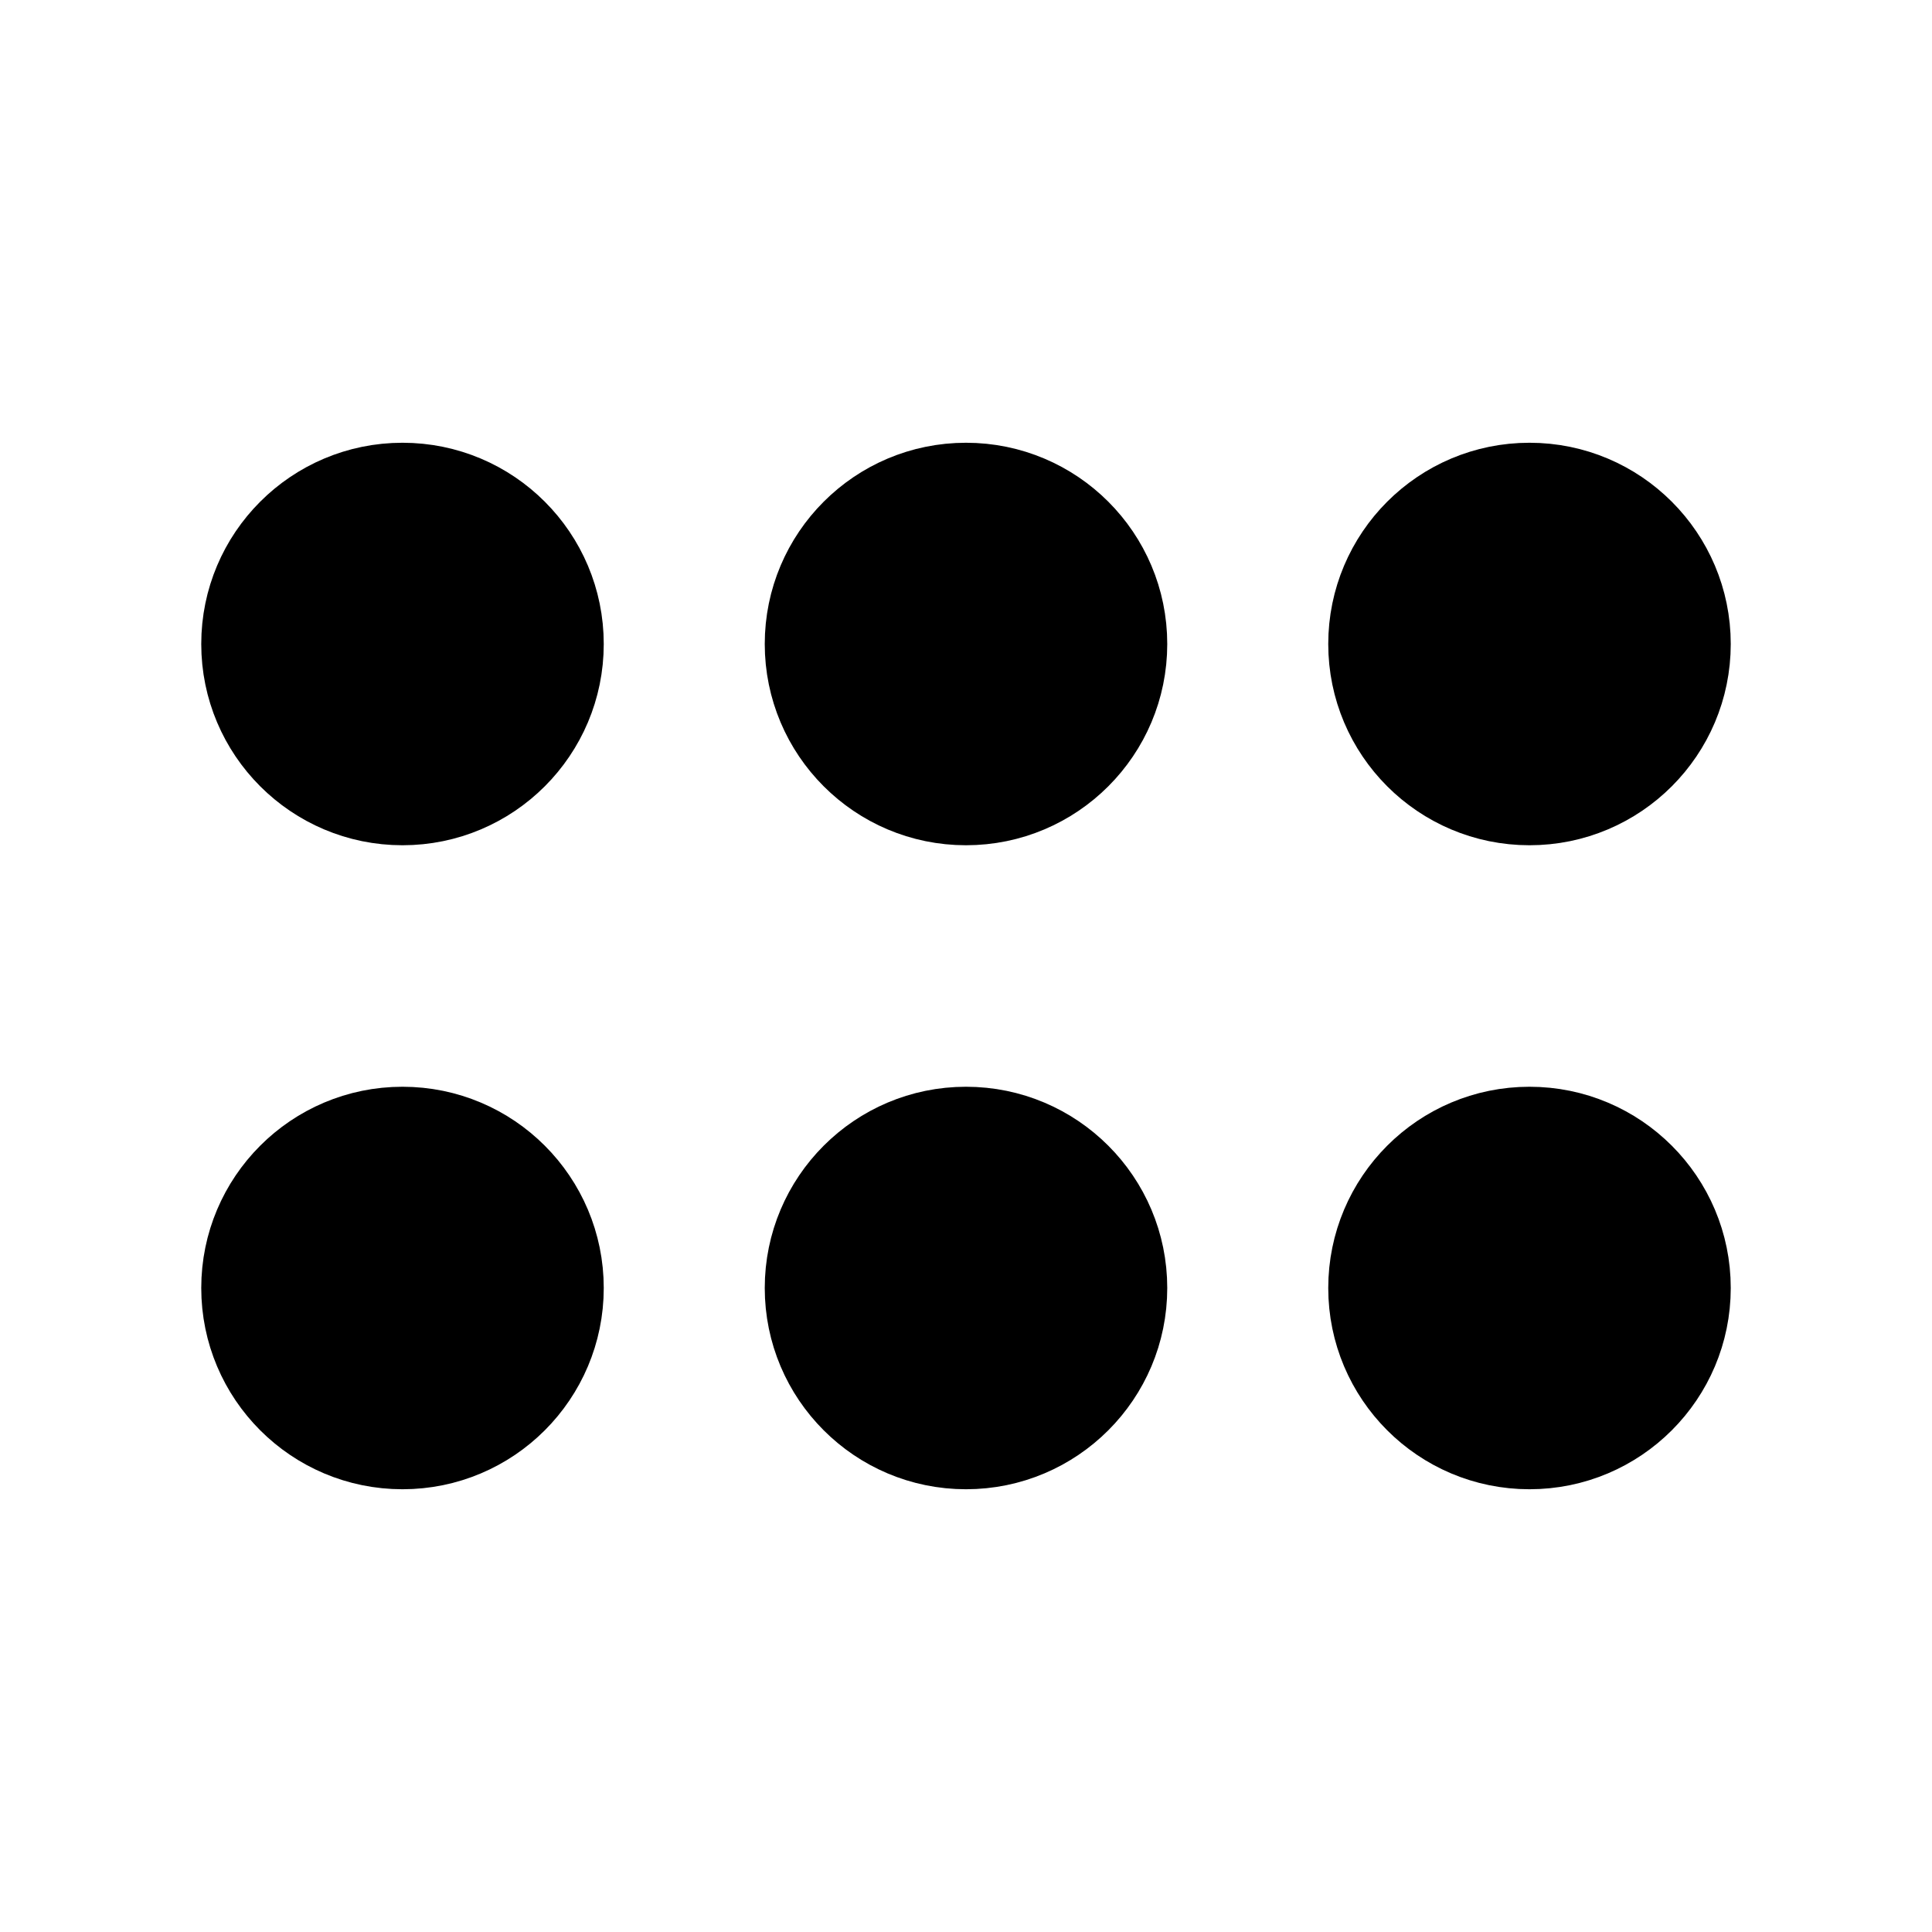 <svg viewBox="0 0 24 24" fill="currentColor" stroke="currentColor" xmlns="http://www.w3.org/2000/svg">
<path d="M5 10C3.895 10 3 9.104 3 8C3 6.896 3.895 6 5 6C6.105 6 7 6.896 7 8C7 9.104 6.105 10 5 10ZM14 8C14 6.896 13.105 6 12 6C10.895 6 10 6.896 10 8C10 9.104 10.895 10 12 10C13.105 10 14 9.104 14 8ZM21 8C21 6.896 20.105 6 19 6C17.895 6 17 6.896 17 8C17 9.104 17.895 10 19 10C20.105 10 21 9.104 21 8ZM7 16C7 14.896 6.105 14 5 14C3.895 14 3 14.896 3 16C3 17.104 3.895 18 5 18C6.105 18 7 17.104 7 16ZM14 16C14 14.896 13.105 14 12 14C10.895 14 10 14.896 10 16C10 17.104 10.895 18 12 18C13.105 18 14 17.104 14 16ZM21 16C21 14.896 20.105 14 19 14C17.895 14 17 14.896 17 16C17 17.104 17.895 18 19 18C20.105 18 21 17.104 21 16Z" />
</svg>
